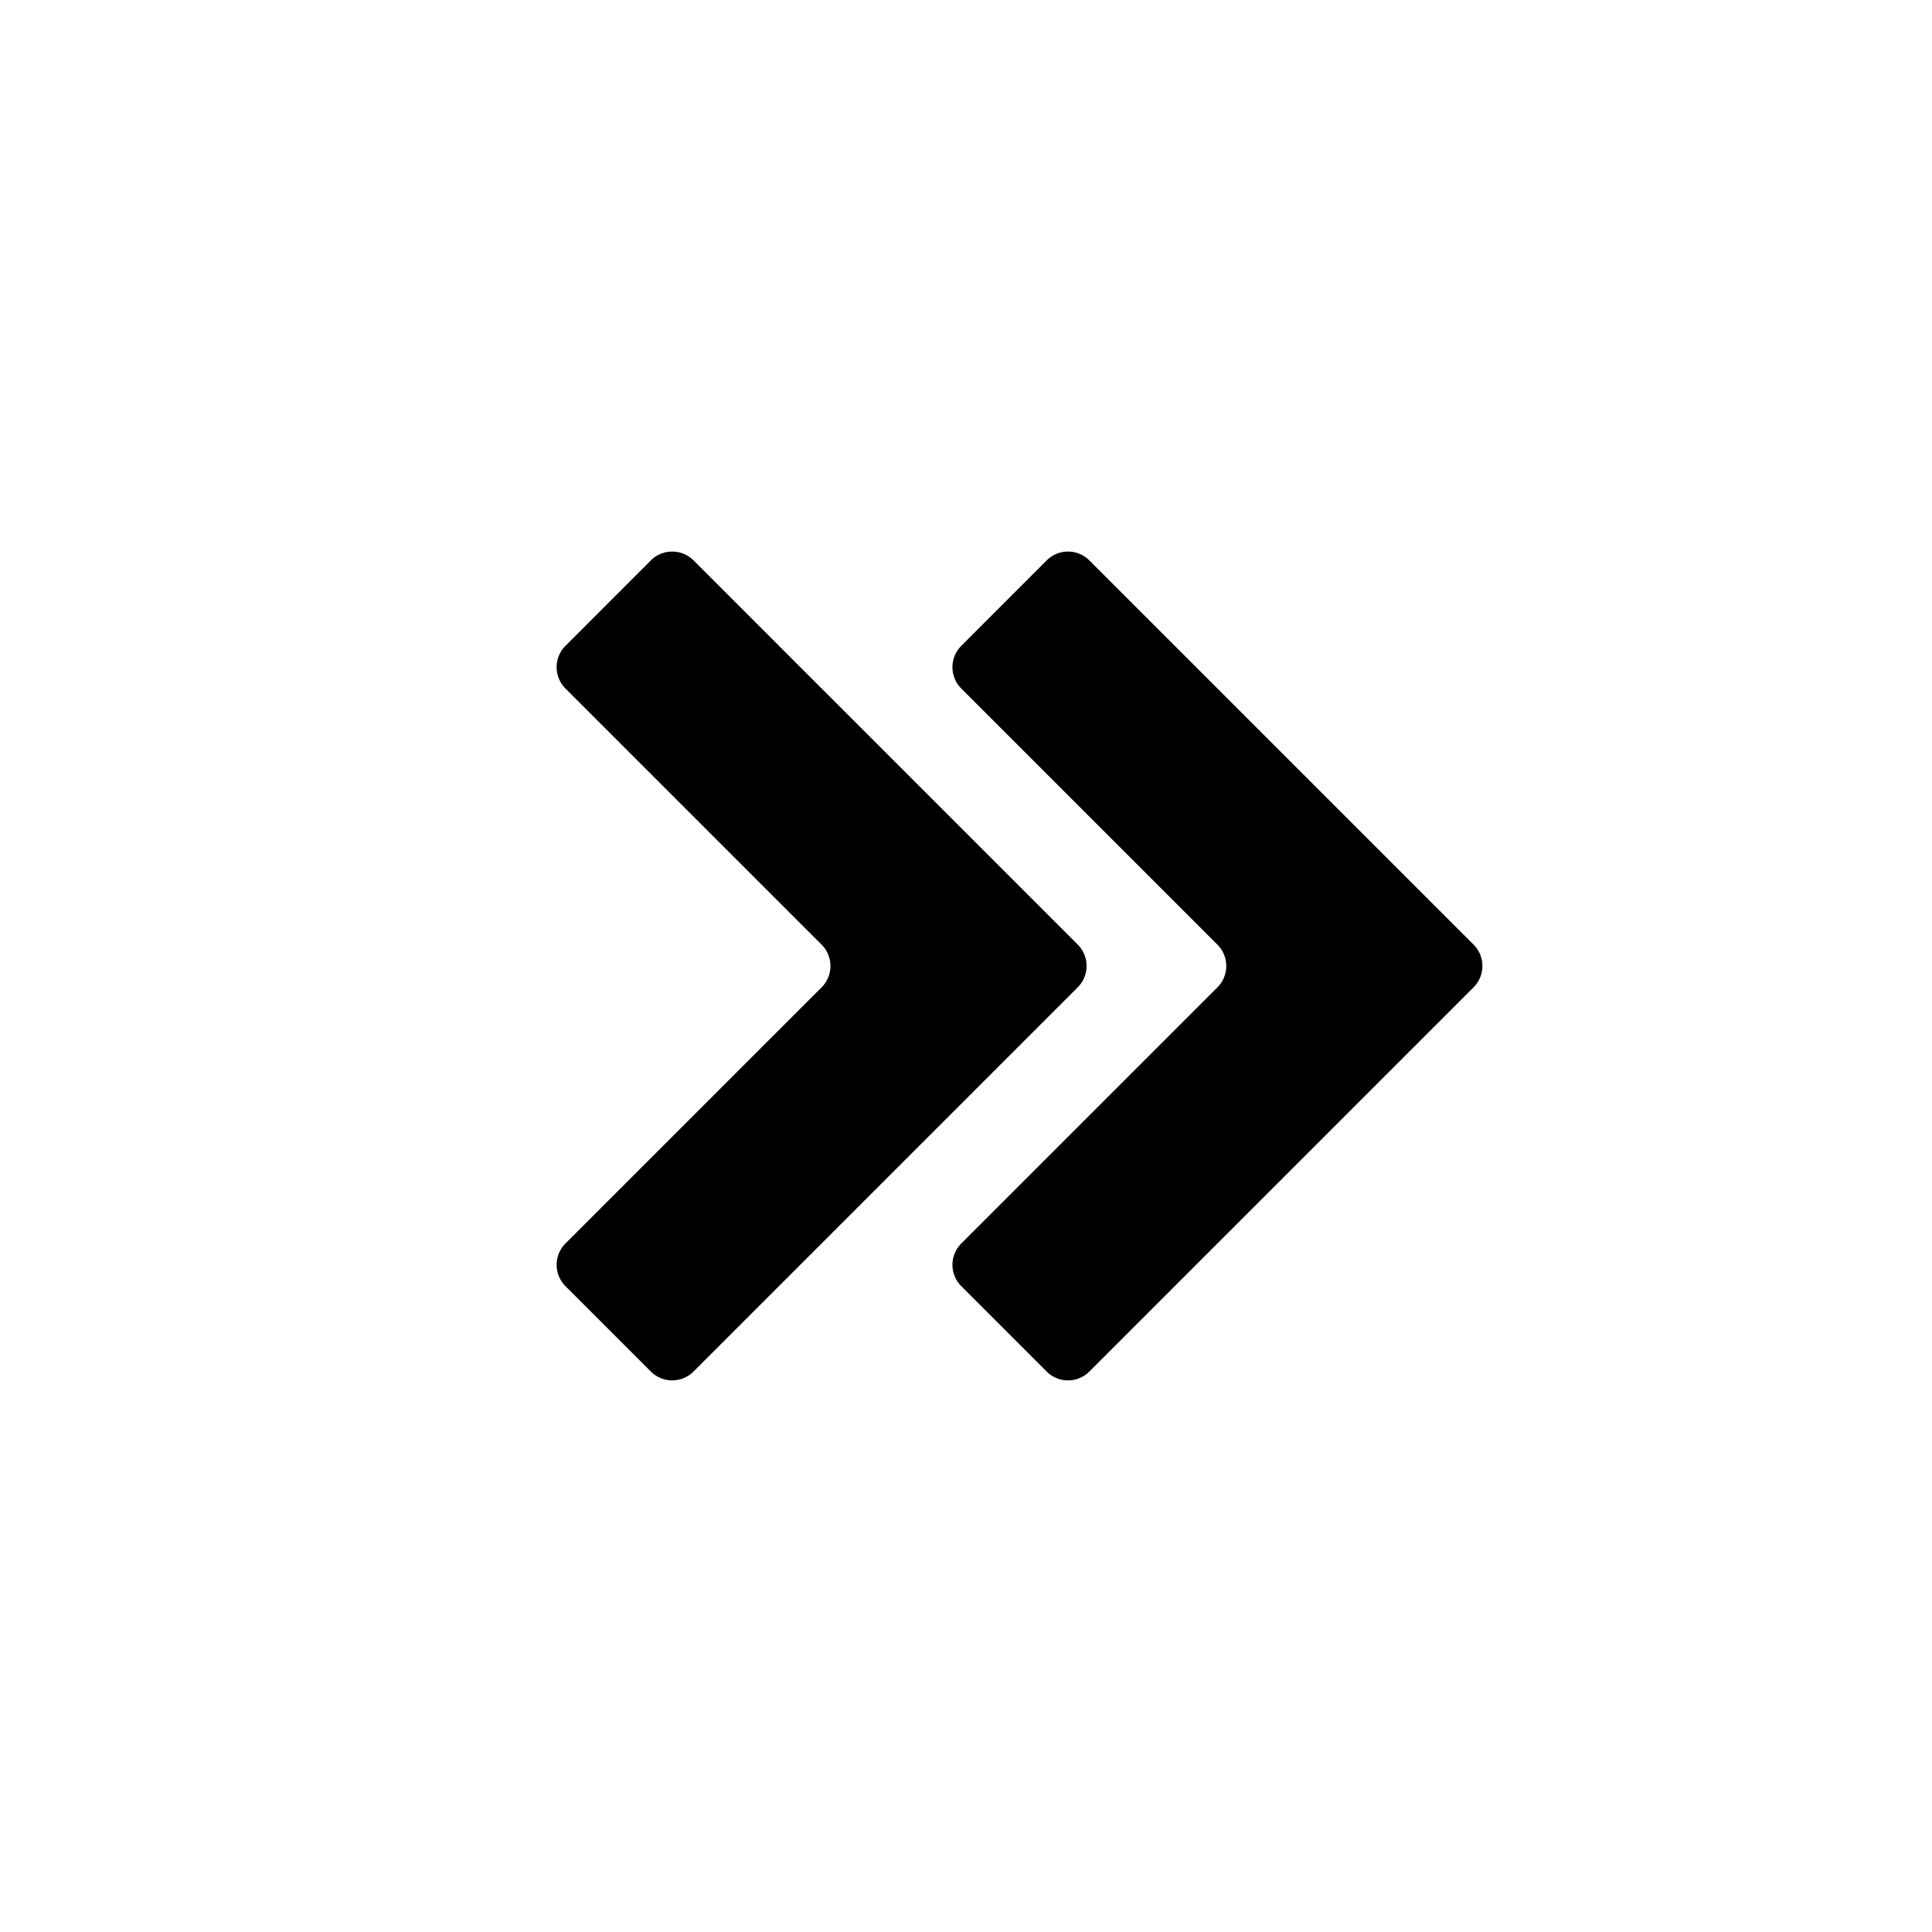 <svg xmlns="http://www.w3.org/2000/svg" width="32" height="32" fill="currentColor" viewBox="0 0 32 32">
  <path d="M9.366 11.404a.5.5 0 0 1 0-.707l1.414-1.415a.5.5 0 0 1 .707 0l6.364 6.364a.5.5 0 0 1 0 .707l-6.364 6.364a.5.5 0 0 1-.707 0l-1.414-1.414a.5.5 0 0 1 0-.707l4.242-4.242a.5.5 0 0 0 0-.708l-4.242-4.242Z"/>
  <path d="M15.922 11.404a.5.5 0 0 1 0-.707l1.414-1.415a.5.5 0 0 1 .707 0l6.364 6.364a.5.5 0 0 1 0 .707l-6.364 6.364a.5.5 0 0 1-.707 0l-1.414-1.414a.5.5 0 0 1 0-.707l4.242-4.242a.5.5 0 0 0 0-.708l-4.242-4.242Z"/>
</svg>
